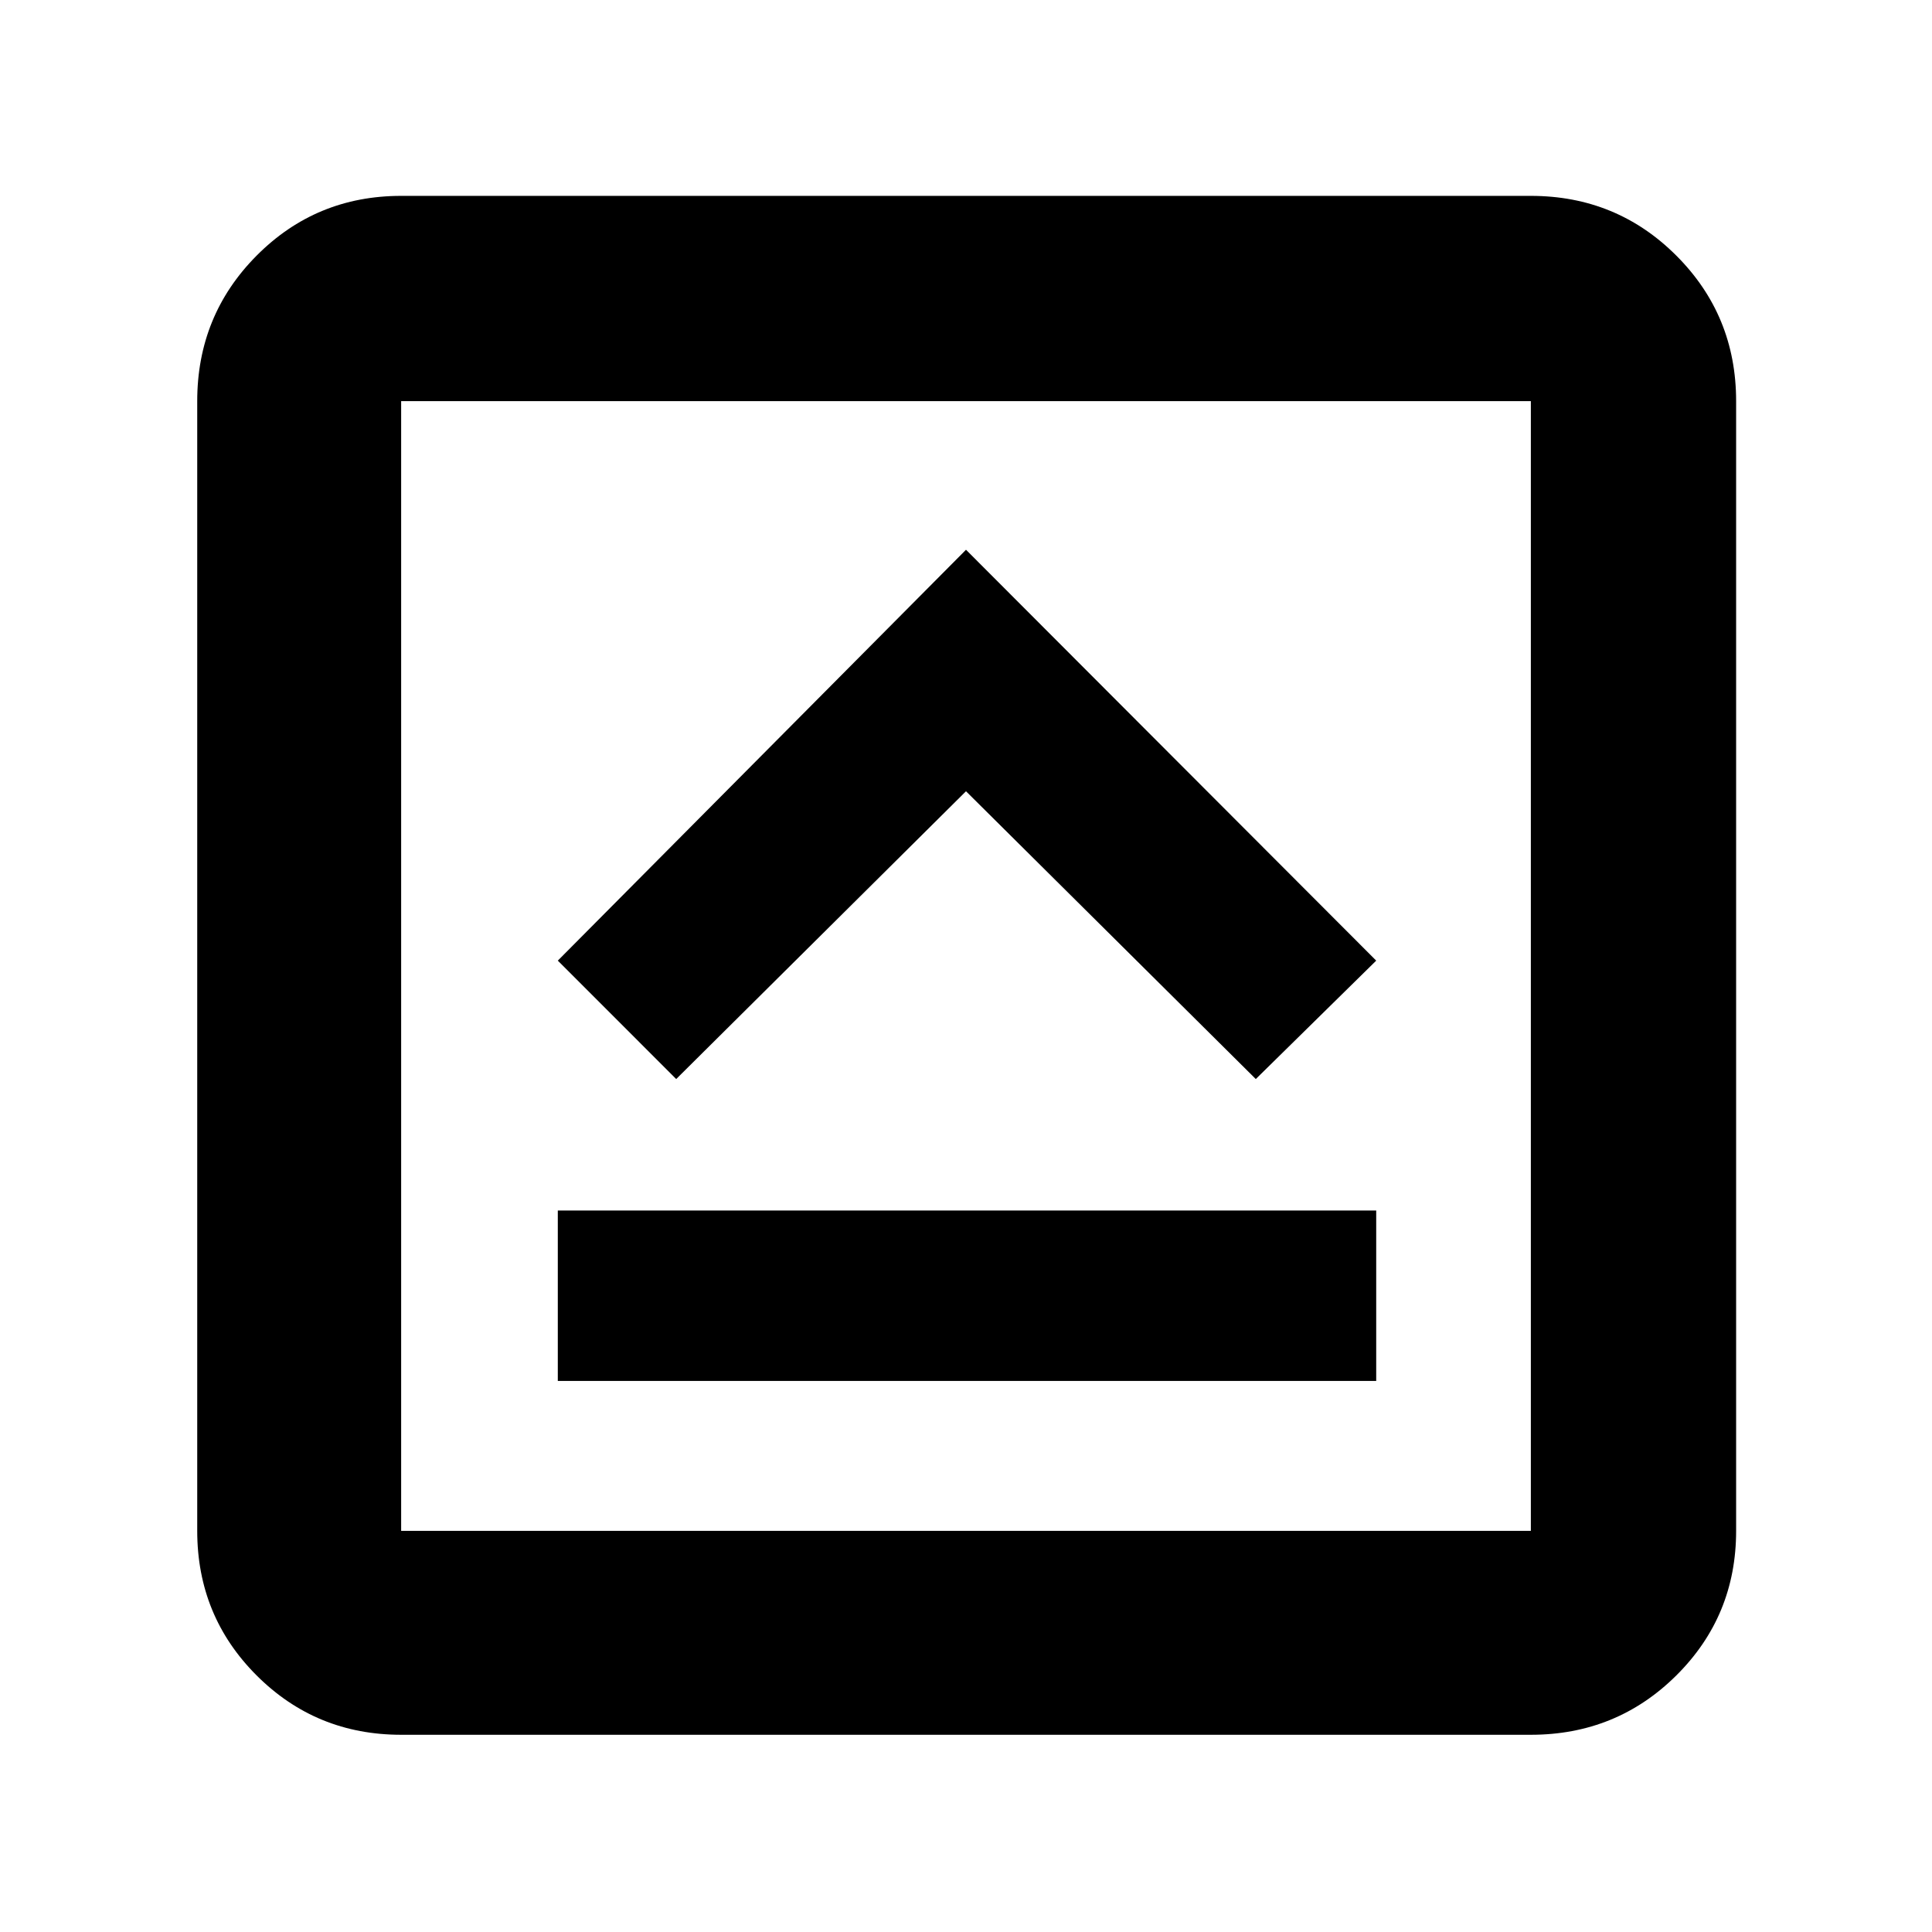 <svg xmlns="http://www.w3.org/2000/svg" height="40" viewBox="0 -960 960 960" width="40"><path d="M277.17-273.83h406.66v-84.67H277.17v84.67Zm58.83-150 144-143 144 143 59.83-58.84L480-686.83 277.17-482.67 336-423.83ZM199.33-98q-42.32 0-71.83-29.5Q98-157.01 98-199.33v-561.34q0-42.6 29.5-72.3 29.51-29.7 71.83-29.7h561.34q42.6 0 72.3 29.7 29.7 29.7 29.7 72.3v561.34q0 42.32-29.7 71.83-29.7 29.5-72.3 29.5H199.33Zm0-101.33h561.34v-561.34H199.33v561.34Zm0-561.34v561.34-561.34Z"/></svg>
